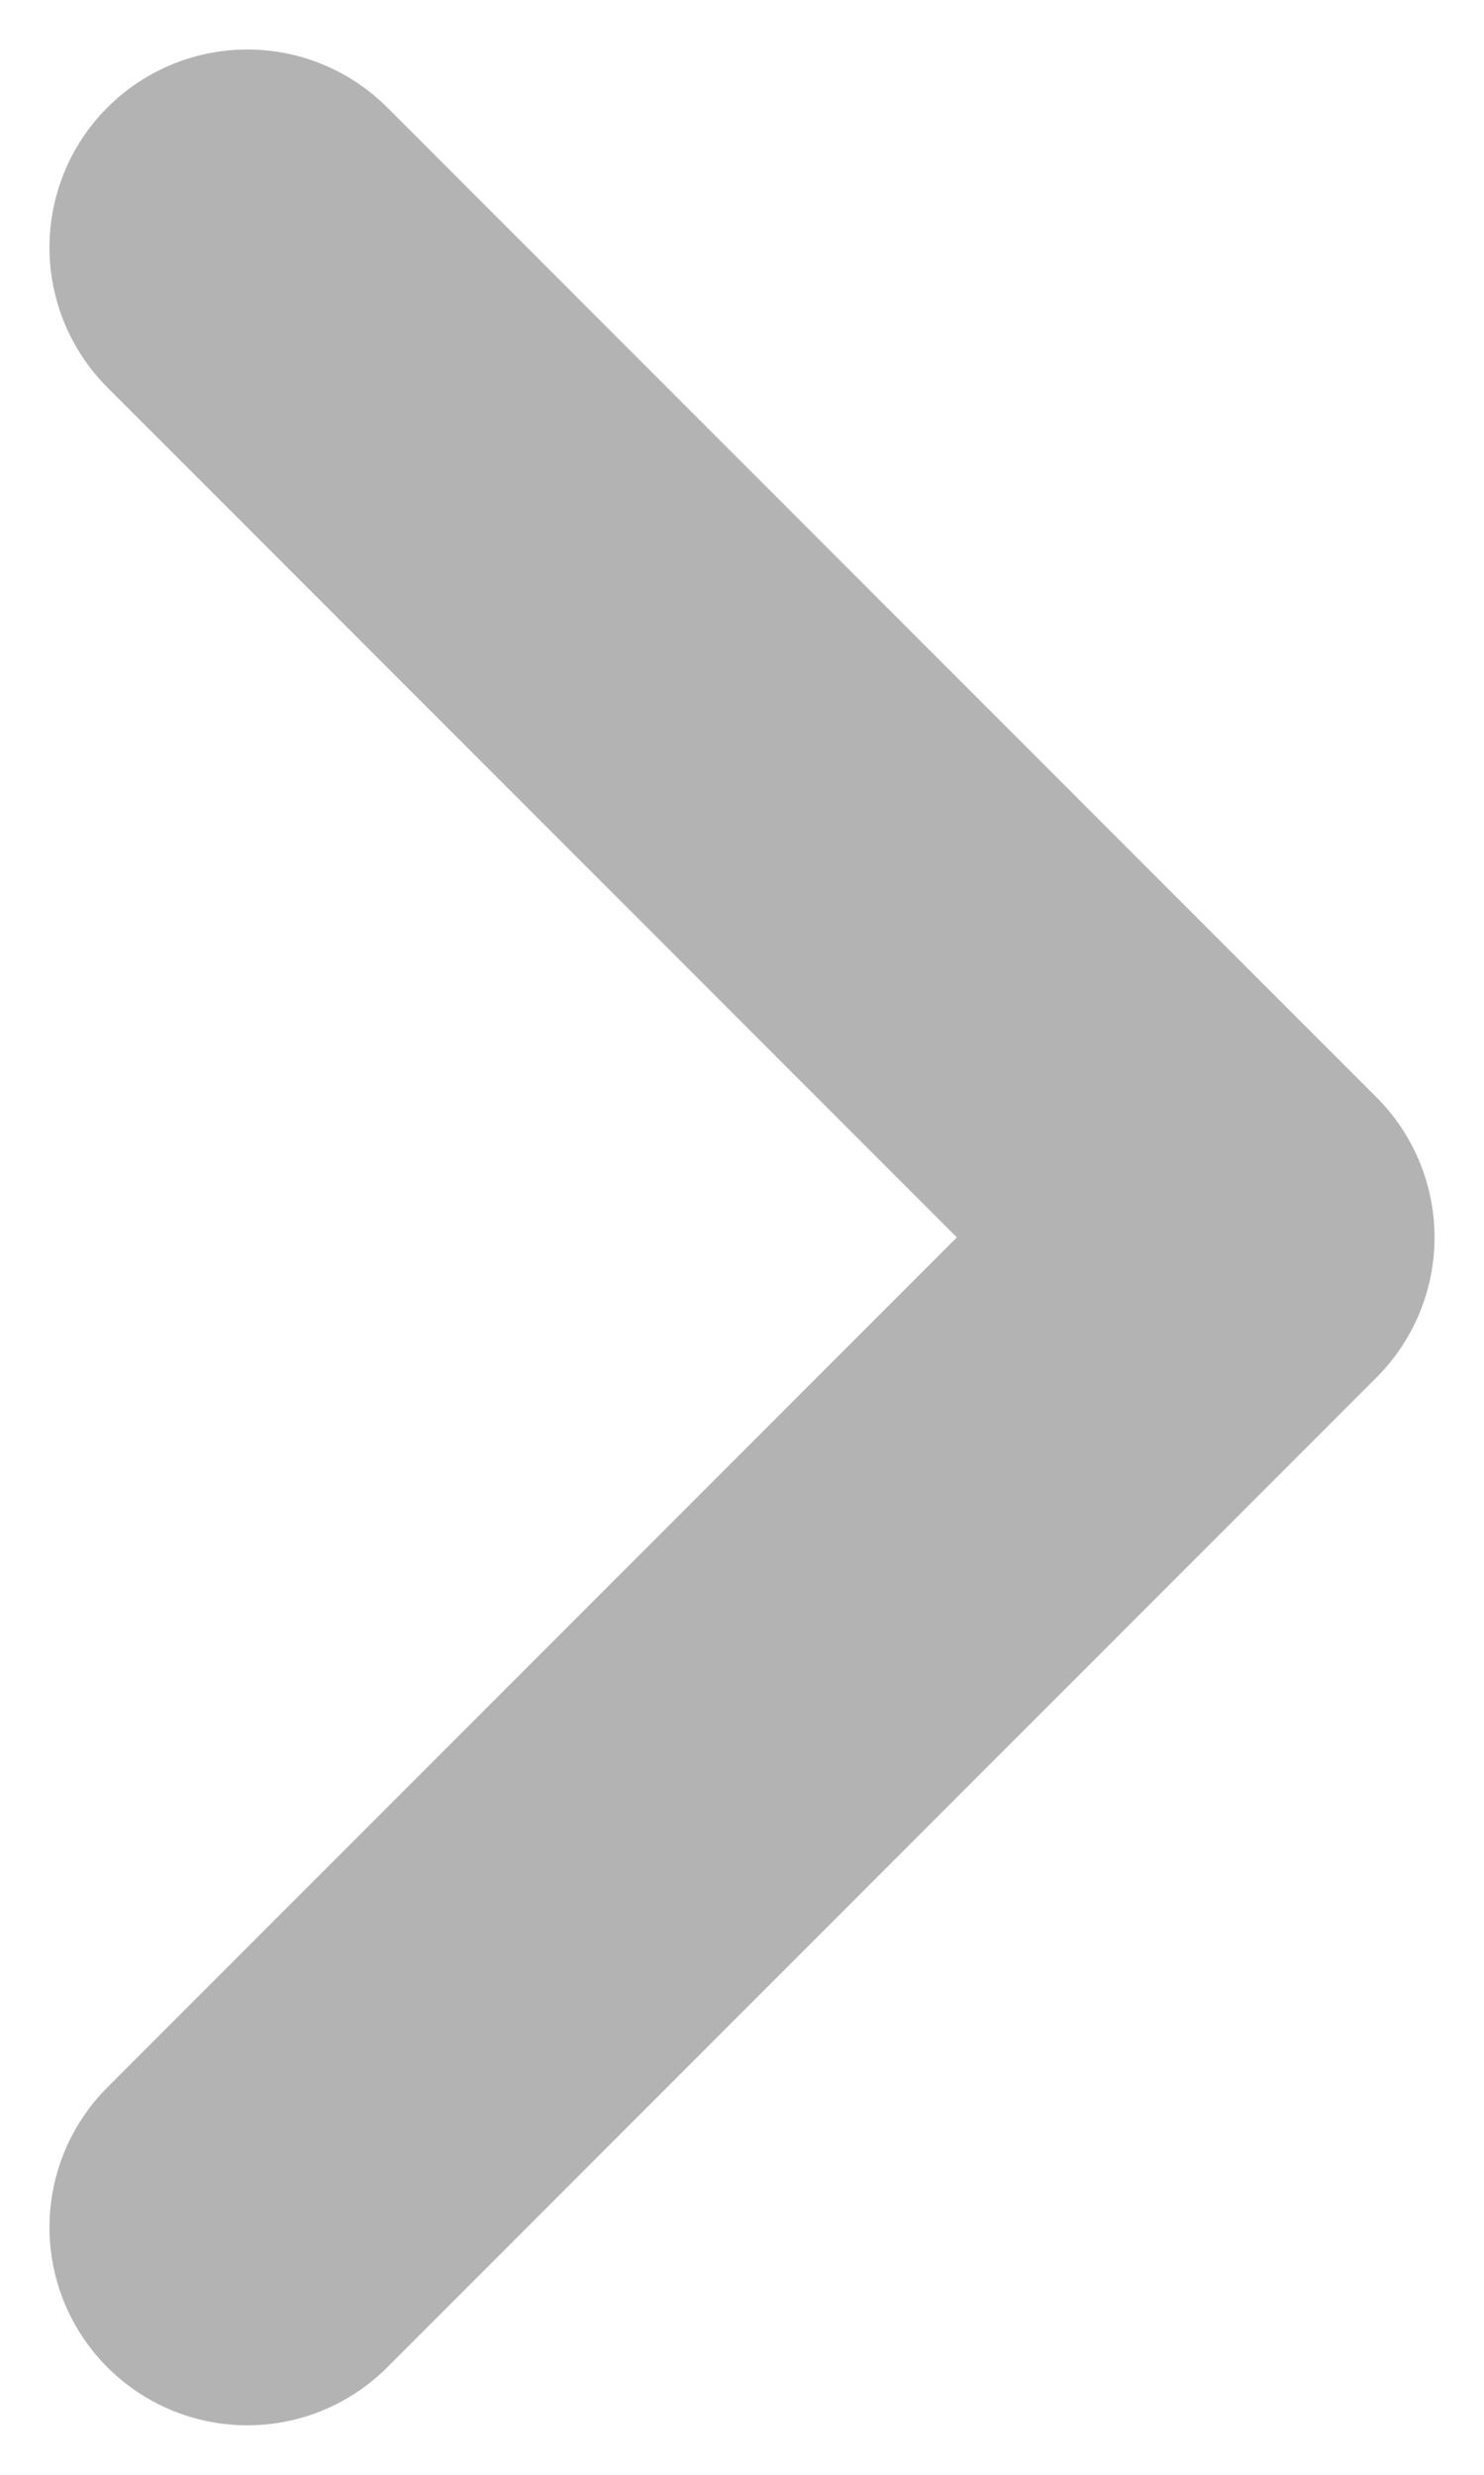 <svg width="6" height="10" viewBox="0 0 6 10" fill="none" xmlns="http://www.w3.org/2000/svg">
<path d="M1 9L5 5L1 1" stroke="#B3B3B3" stroke-width="1.6" stroke-linecap="round" stroke-linejoin="round"/>
</svg>
